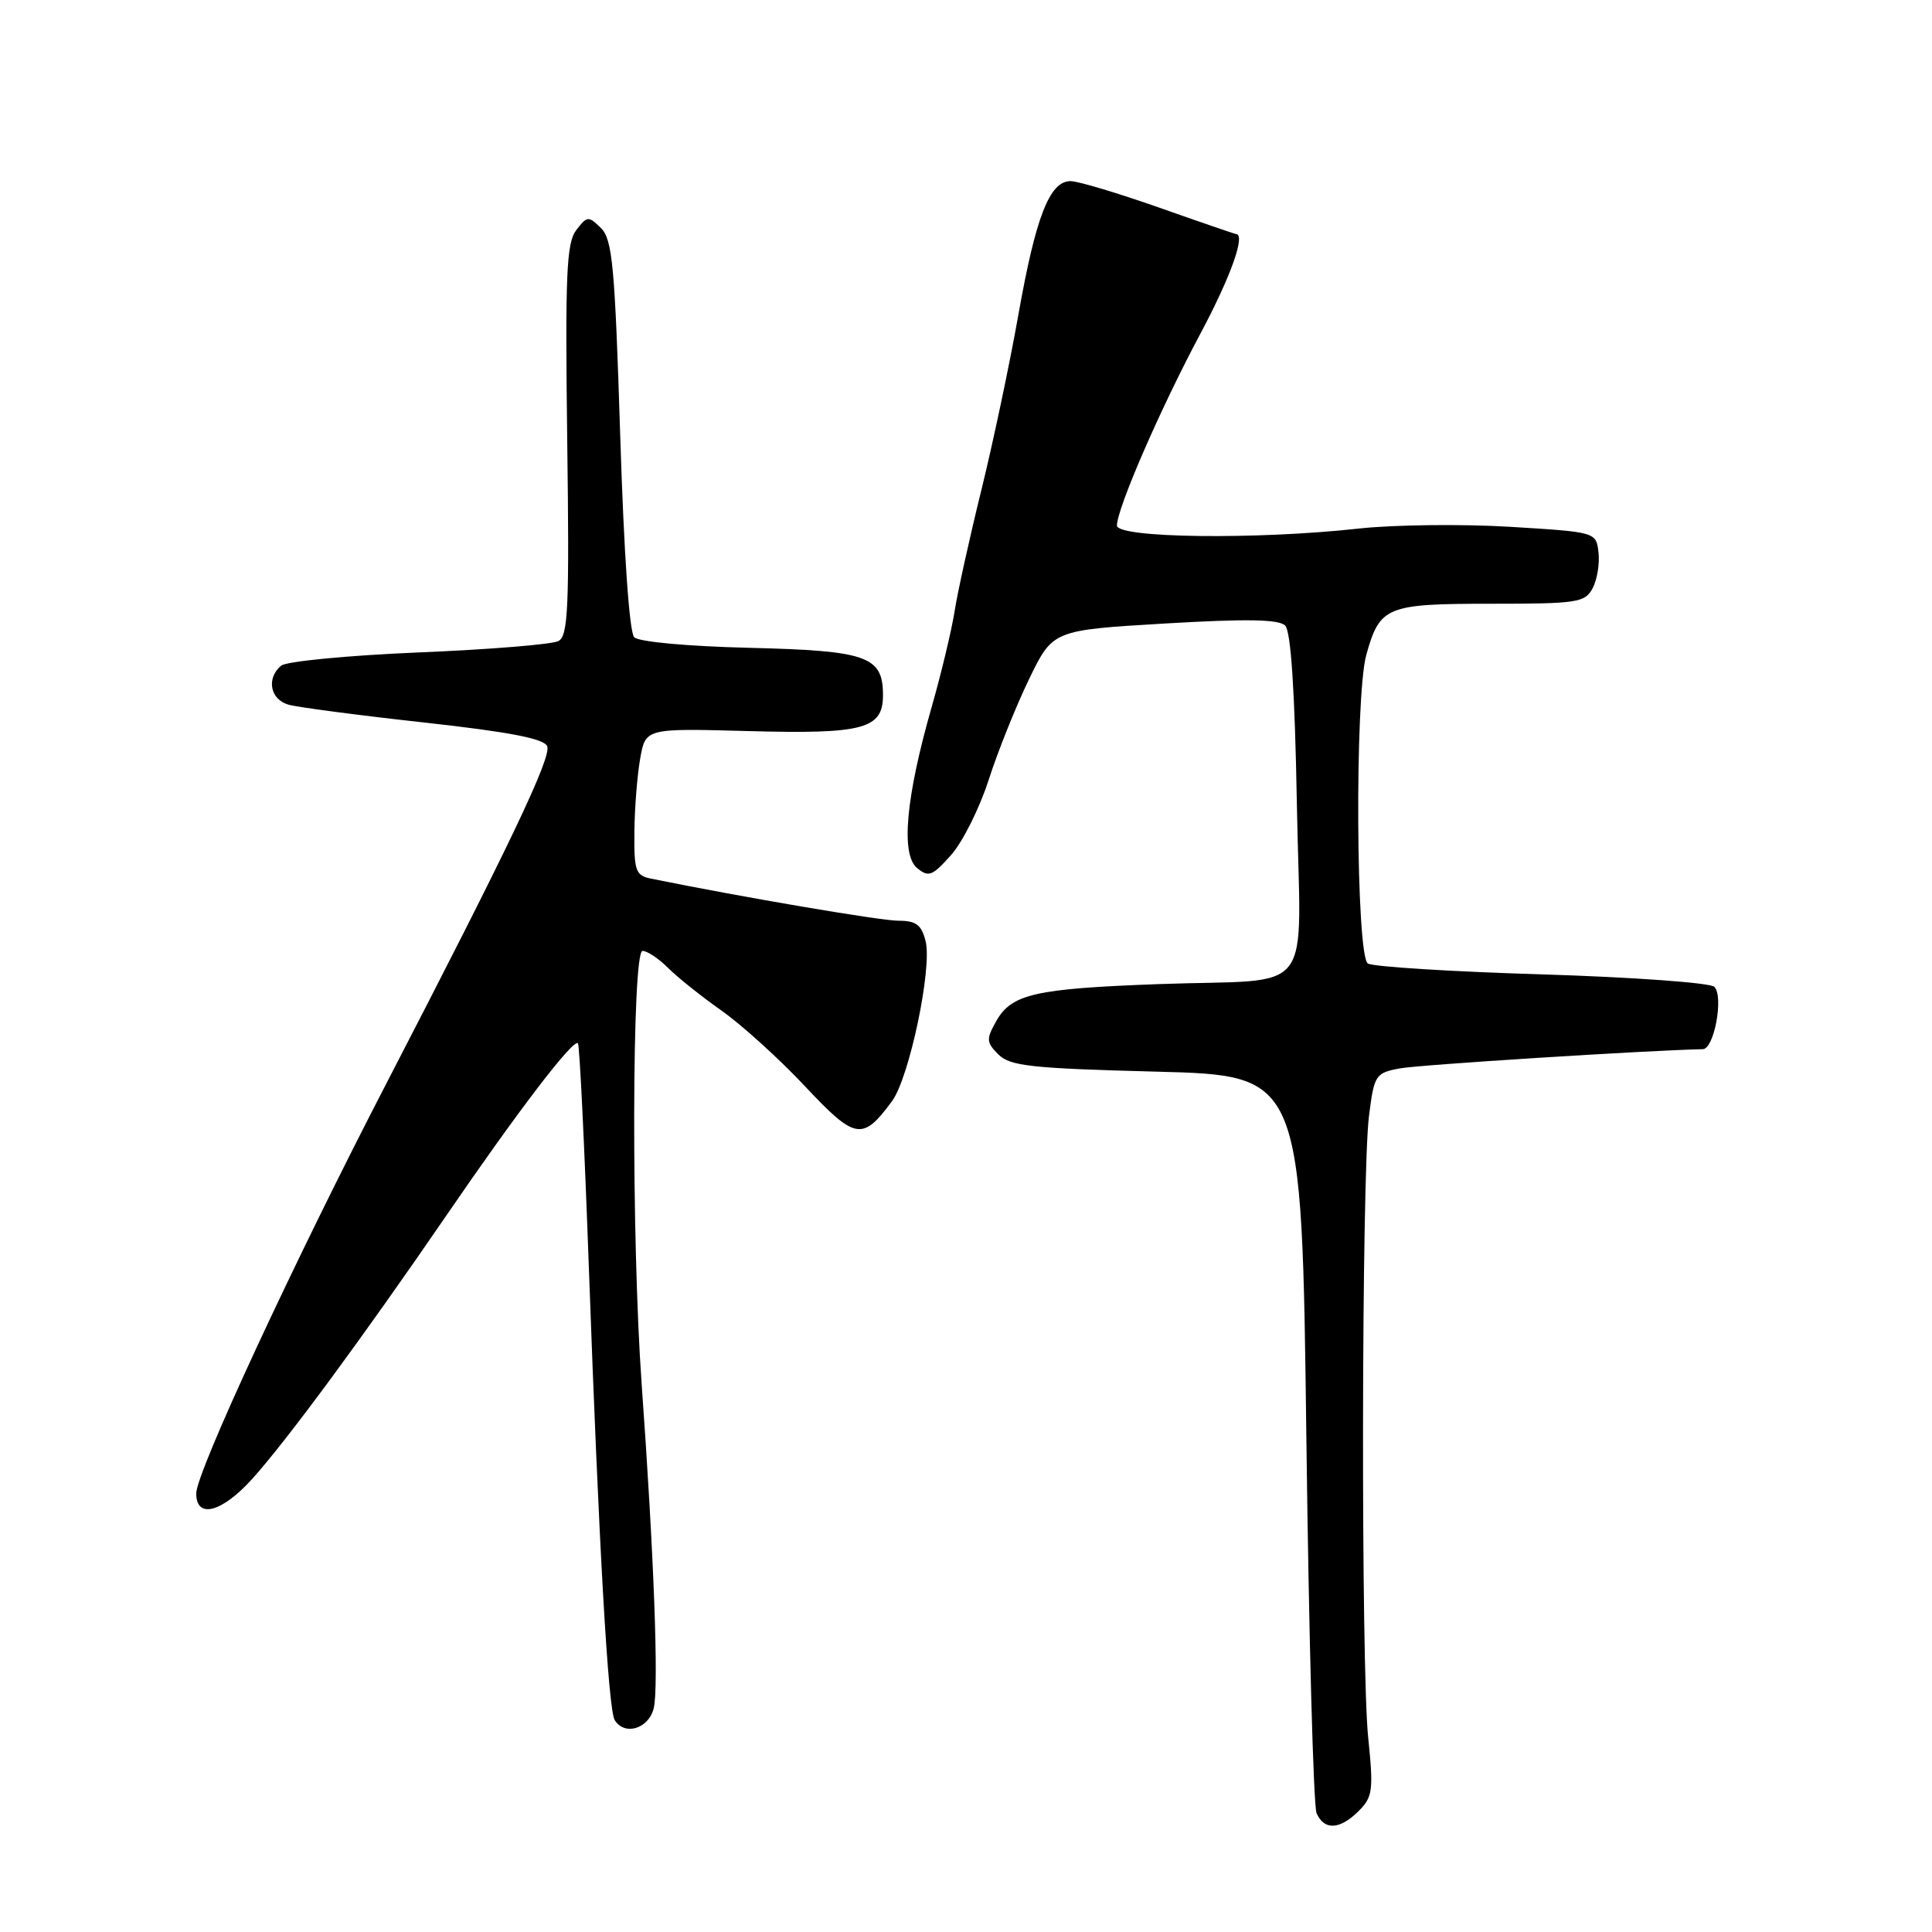 <?xml version="1.0" encoding="UTF-8" standalone="no"?>
<!DOCTYPE svg PUBLIC "-//W3C//DTD SVG 1.1//EN" "http://www.w3.org/Graphics/SVG/1.1/DTD/svg11.dtd" >
<svg xmlns="http://www.w3.org/2000/svg" xmlns:xlink="http://www.w3.org/1999/xlink" version="1.1" viewBox="0 0 256 256">
 <g >
 <path fill="currentColor"
d=" M 180.04 239.96 C 181.89 238.11 182.01 237.23 181.29 230.21 C 180.32 220.75 180.41 155.65 181.40 147.85 C 182.09 142.43 182.25 142.18 185.47 141.57 C 188.01 141.09 218.20 139.18 225.64 139.02 C 227.14 138.99 228.42 132.02 227.16 130.76 C 226.62 130.22 216.35 129.48 204.34 129.11 C 192.33 128.75 181.94 128.10 181.25 127.67 C 179.67 126.68 179.50 92.35 181.04 86.78 C 182.83 80.35 183.69 80.00 197.54 80.00 C 209.01 80.00 210.01 79.85 211.03 77.95 C 211.63 76.82 211.98 74.69 211.81 73.20 C 211.50 70.50 211.50 70.50 200.00 69.80 C 193.68 69.42 184.68 69.53 180.00 70.04 C 166.56 71.53 148.00 71.30 148.00 69.64 C 148.00 67.38 153.78 54.09 159.05 44.23 C 163.11 36.61 165.11 31.00 163.75 31.00 C 163.61 31.00 159.03 29.43 153.57 27.50 C 148.11 25.58 142.84 24.00 141.85 24.00 C 139.08 24.00 137.25 28.70 134.95 41.65 C 133.80 48.17 131.58 58.67 130.02 65.00 C 128.46 71.33 126.87 78.53 126.49 81.00 C 126.10 83.47 124.74 89.17 123.46 93.65 C 120.03 105.62 119.34 113.20 121.51 115.01 C 123.04 116.28 123.53 116.09 126.01 113.31 C 127.54 111.60 129.79 107.11 131.00 103.35 C 132.21 99.58 134.62 93.58 136.35 90.00 C 139.50 83.50 139.50 83.50 154.32 82.62 C 165.16 81.98 169.45 82.05 170.29 82.89 C 171.05 83.65 171.57 91.45 171.84 106.47 C 172.31 132.75 174.71 129.62 153.50 130.40 C 137.14 131.00 134.03 131.71 132.01 135.30 C 130.66 137.70 130.69 138.11 132.29 139.72 C 133.83 141.26 136.63 141.57 153.28 142.00 C 172.50 142.50 172.50 142.50 173.10 190.50 C 173.43 216.90 174.04 239.29 174.45 240.25 C 175.46 242.57 177.54 242.46 180.04 239.96 Z  M 86.62 226.36 C 87.31 223.62 86.65 205.95 85.03 183.50 C 83.65 164.34 83.72 126.00 85.14 126.00 C 85.76 126.00 87.28 127.01 88.52 128.25 C 89.75 129.49 92.95 132.04 95.63 133.93 C 98.31 135.82 103.27 140.32 106.66 143.93 C 113.34 151.05 114.28 151.21 118.19 145.92 C 120.49 142.81 123.54 128.29 122.65 124.72 C 122.10 122.53 121.39 122.00 119.03 122.00 C 116.68 122.00 98.34 118.88 86.25 116.42 C 84.22 116.01 84.01 115.39 84.06 110.23 C 84.09 107.08 84.44 102.70 84.83 100.50 C 85.54 96.50 85.54 96.50 99.11 96.87 C 114.42 97.29 117.00 96.60 117.00 92.12 C 117.00 86.95 114.93 86.22 99.30 85.84 C 91.10 85.64 84.65 85.05 84.04 84.44 C 83.39 83.79 82.67 73.33 82.18 57.66 C 81.47 35.17 81.15 31.73 79.63 30.22 C 77.97 28.59 77.80 28.61 76.35 30.50 C 75.06 32.20 74.88 36.37 75.16 58.32 C 75.45 80.48 75.29 84.25 74.00 84.94 C 73.17 85.39 64.85 86.06 55.51 86.45 C 46.16 86.84 37.95 87.63 37.26 88.20 C 35.25 89.87 35.80 92.71 38.25 93.38 C 39.49 93.72 47.58 94.79 56.24 95.74 C 67.60 97.00 72.12 97.88 72.51 98.89 C 73.08 100.37 67.53 112.01 51.23 143.50 C 38.86 167.38 26.00 195.12 26.00 197.89 C 26.00 201.30 29.38 200.43 33.41 195.97 C 37.98 190.91 48.09 177.19 59.20 160.98 C 68.67 147.15 75.96 137.62 76.58 138.24 C 76.80 138.46 77.45 151.89 78.03 168.07 C 79.36 205.00 80.59 226.52 81.45 227.92 C 82.76 230.04 85.94 229.08 86.62 226.36 Z "/>
</g>
</svg>